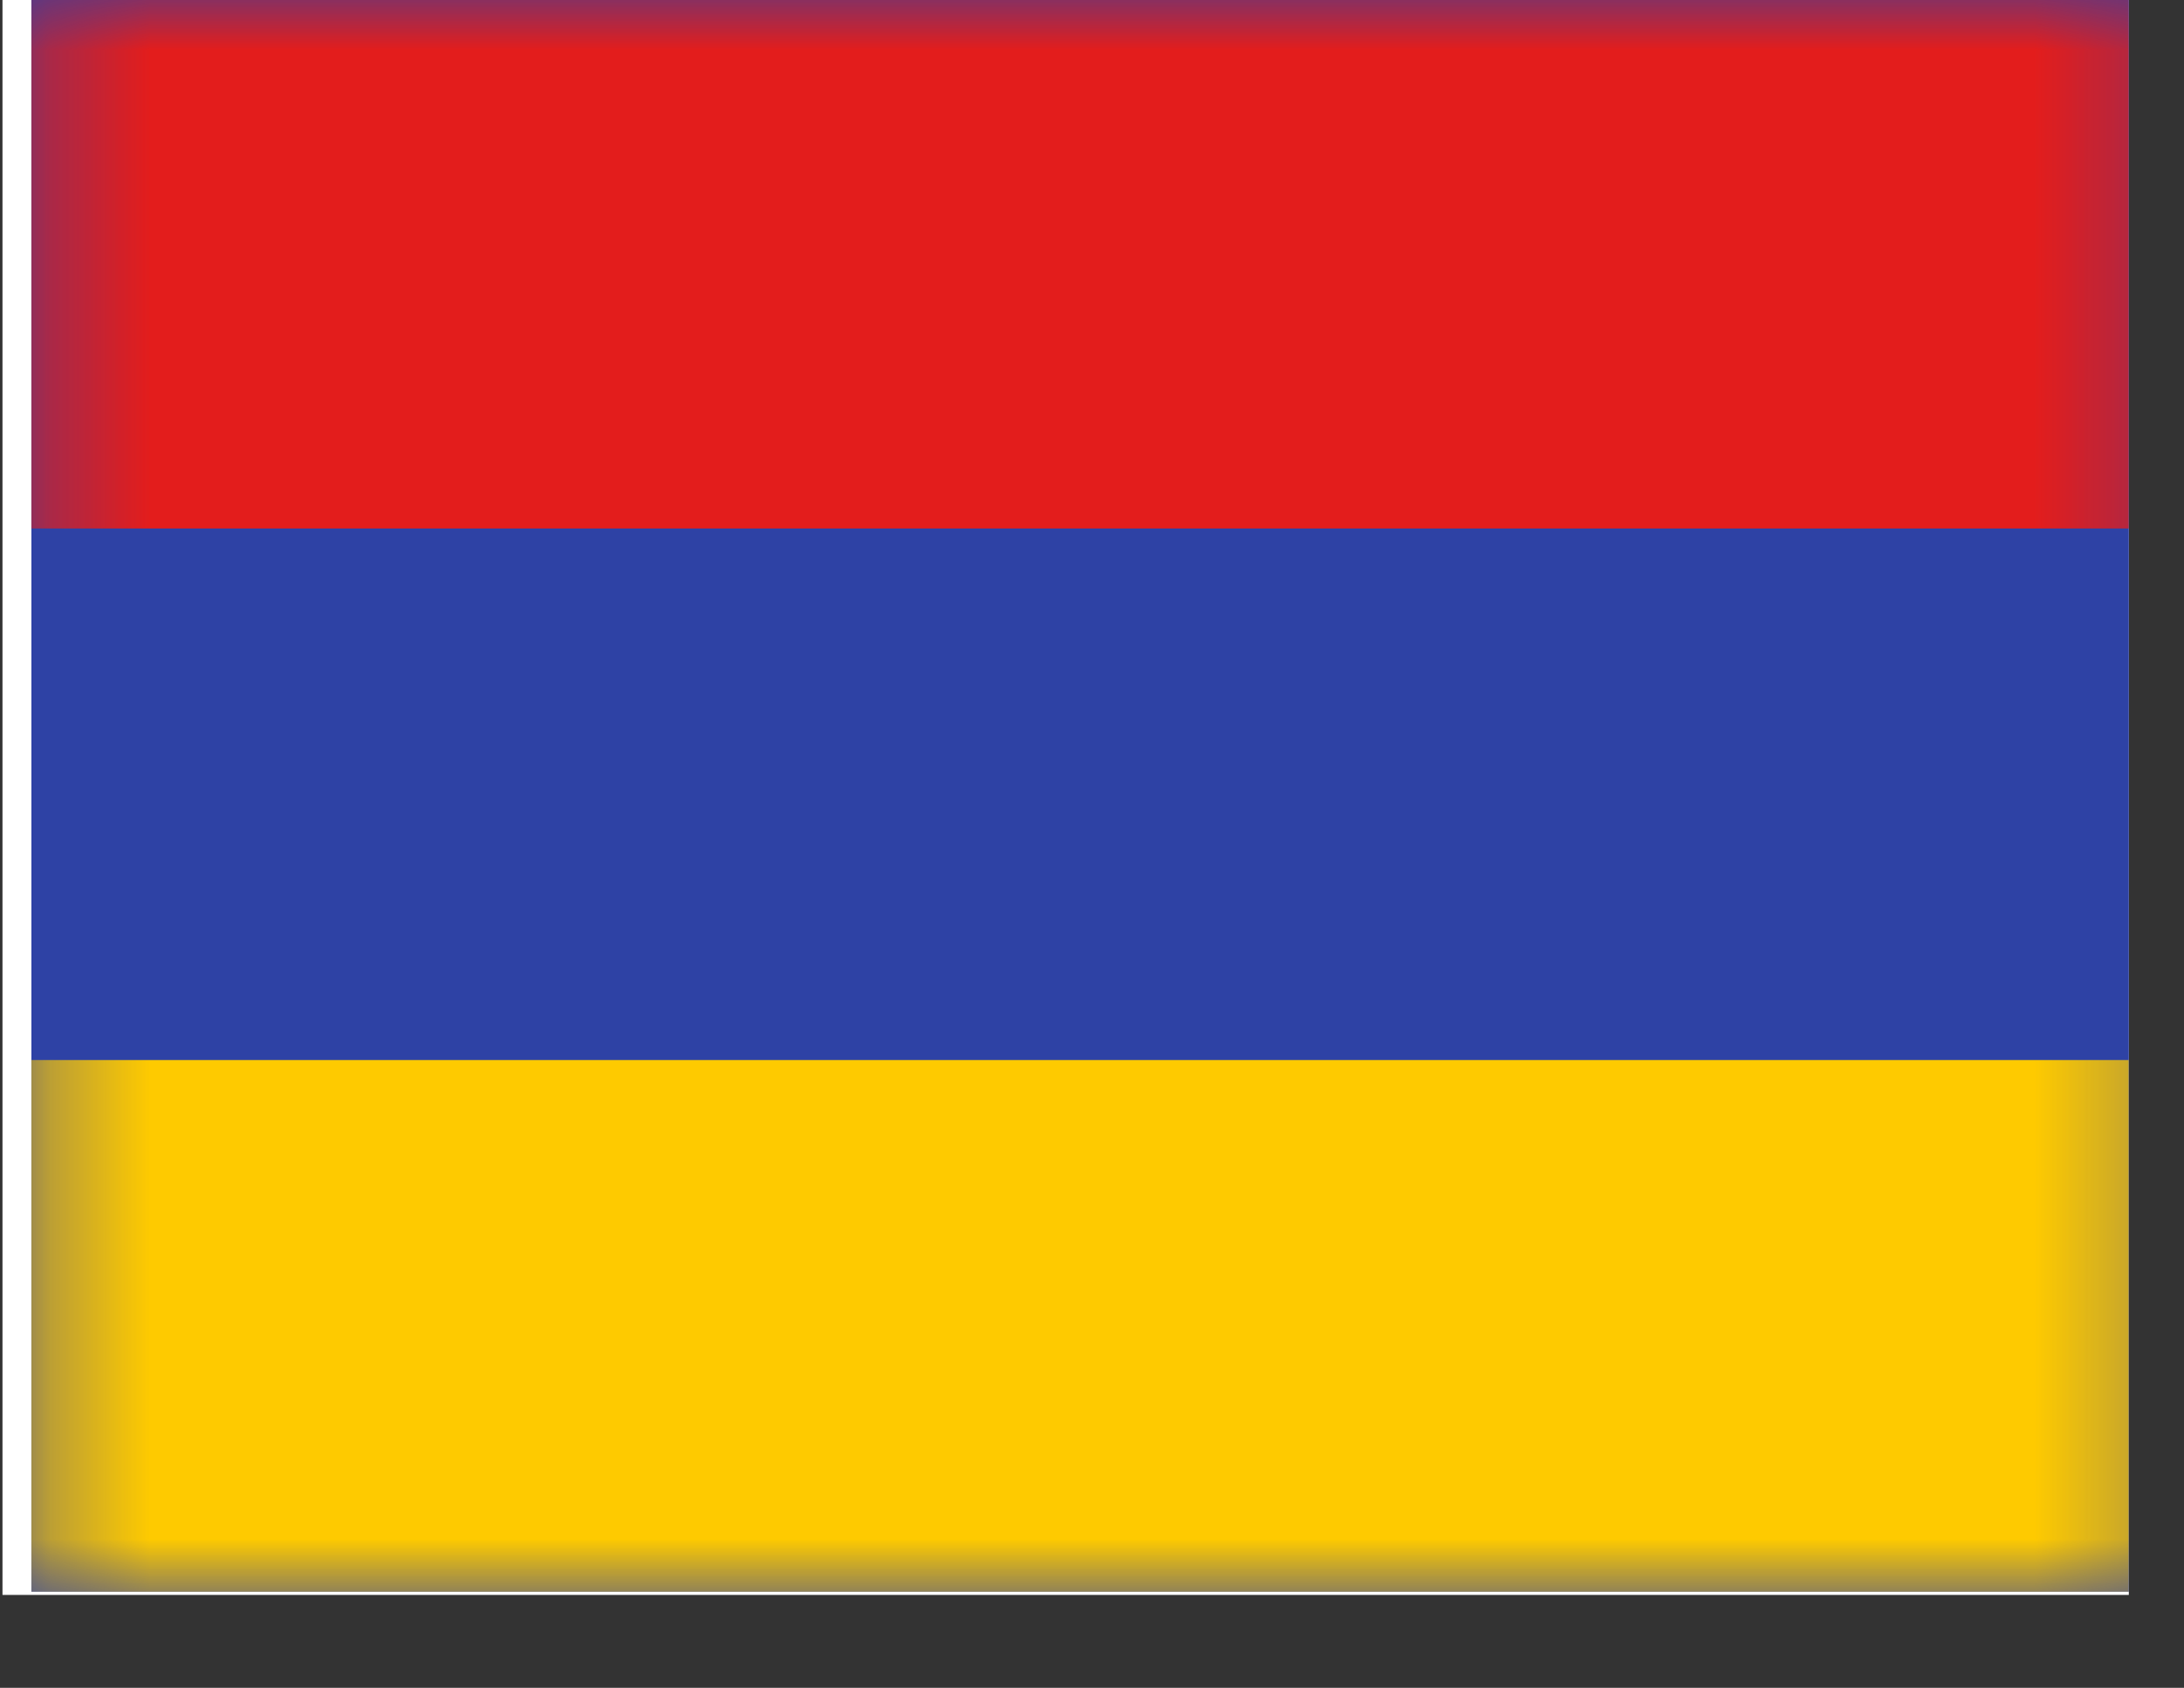 <svg width="22" height="17" viewBox="0 0 22 17" fill="none" xmlns="http://www.w3.org/2000/svg">
<rect x="0" y="0" width="22" height="17" fill="#333333" stroke="none"/>
<g clip-path="url(#clip0_58_5724)">
<rect width="21.419" height="16.064" transform="translate(0.025)" fill="white"/>
<path fill-rule="evenodd" clip-rule="evenodd" d="M0.316 -0.032V16.032H21.734V-0.032H0.316Z" fill="#2E42A5"/>
<mask id="mask0_58_5724" style="mask-type:luminance" maskUnits="userSpaceOnUse" x="0" y="-1" width="22" height="18">
<path fill-rule="evenodd" clip-rule="evenodd" d="M0.316 -0.032V16.032H21.734V-0.032H0.316Z" fill="white"/>
</mask>
<g mask="url(#mask0_58_5724)">
<path fill-rule="evenodd" clip-rule="evenodd" d="M0.316 -0.032V5.323H21.734V-0.032H0.316Z" fill="#E31D1C"/>
<path fill-rule="evenodd" clip-rule="evenodd" d="M0.316 10.677V16.032H21.734V10.677H0.316Z" fill="#FECA00"/>
</g>
</g>
<defs>
<clipPath id="clip0_58_5724">
<rect width="21.419" height="16.064" fill="white" transform="translate(0.025)"/>
</clipPath>
</defs>
</svg>
